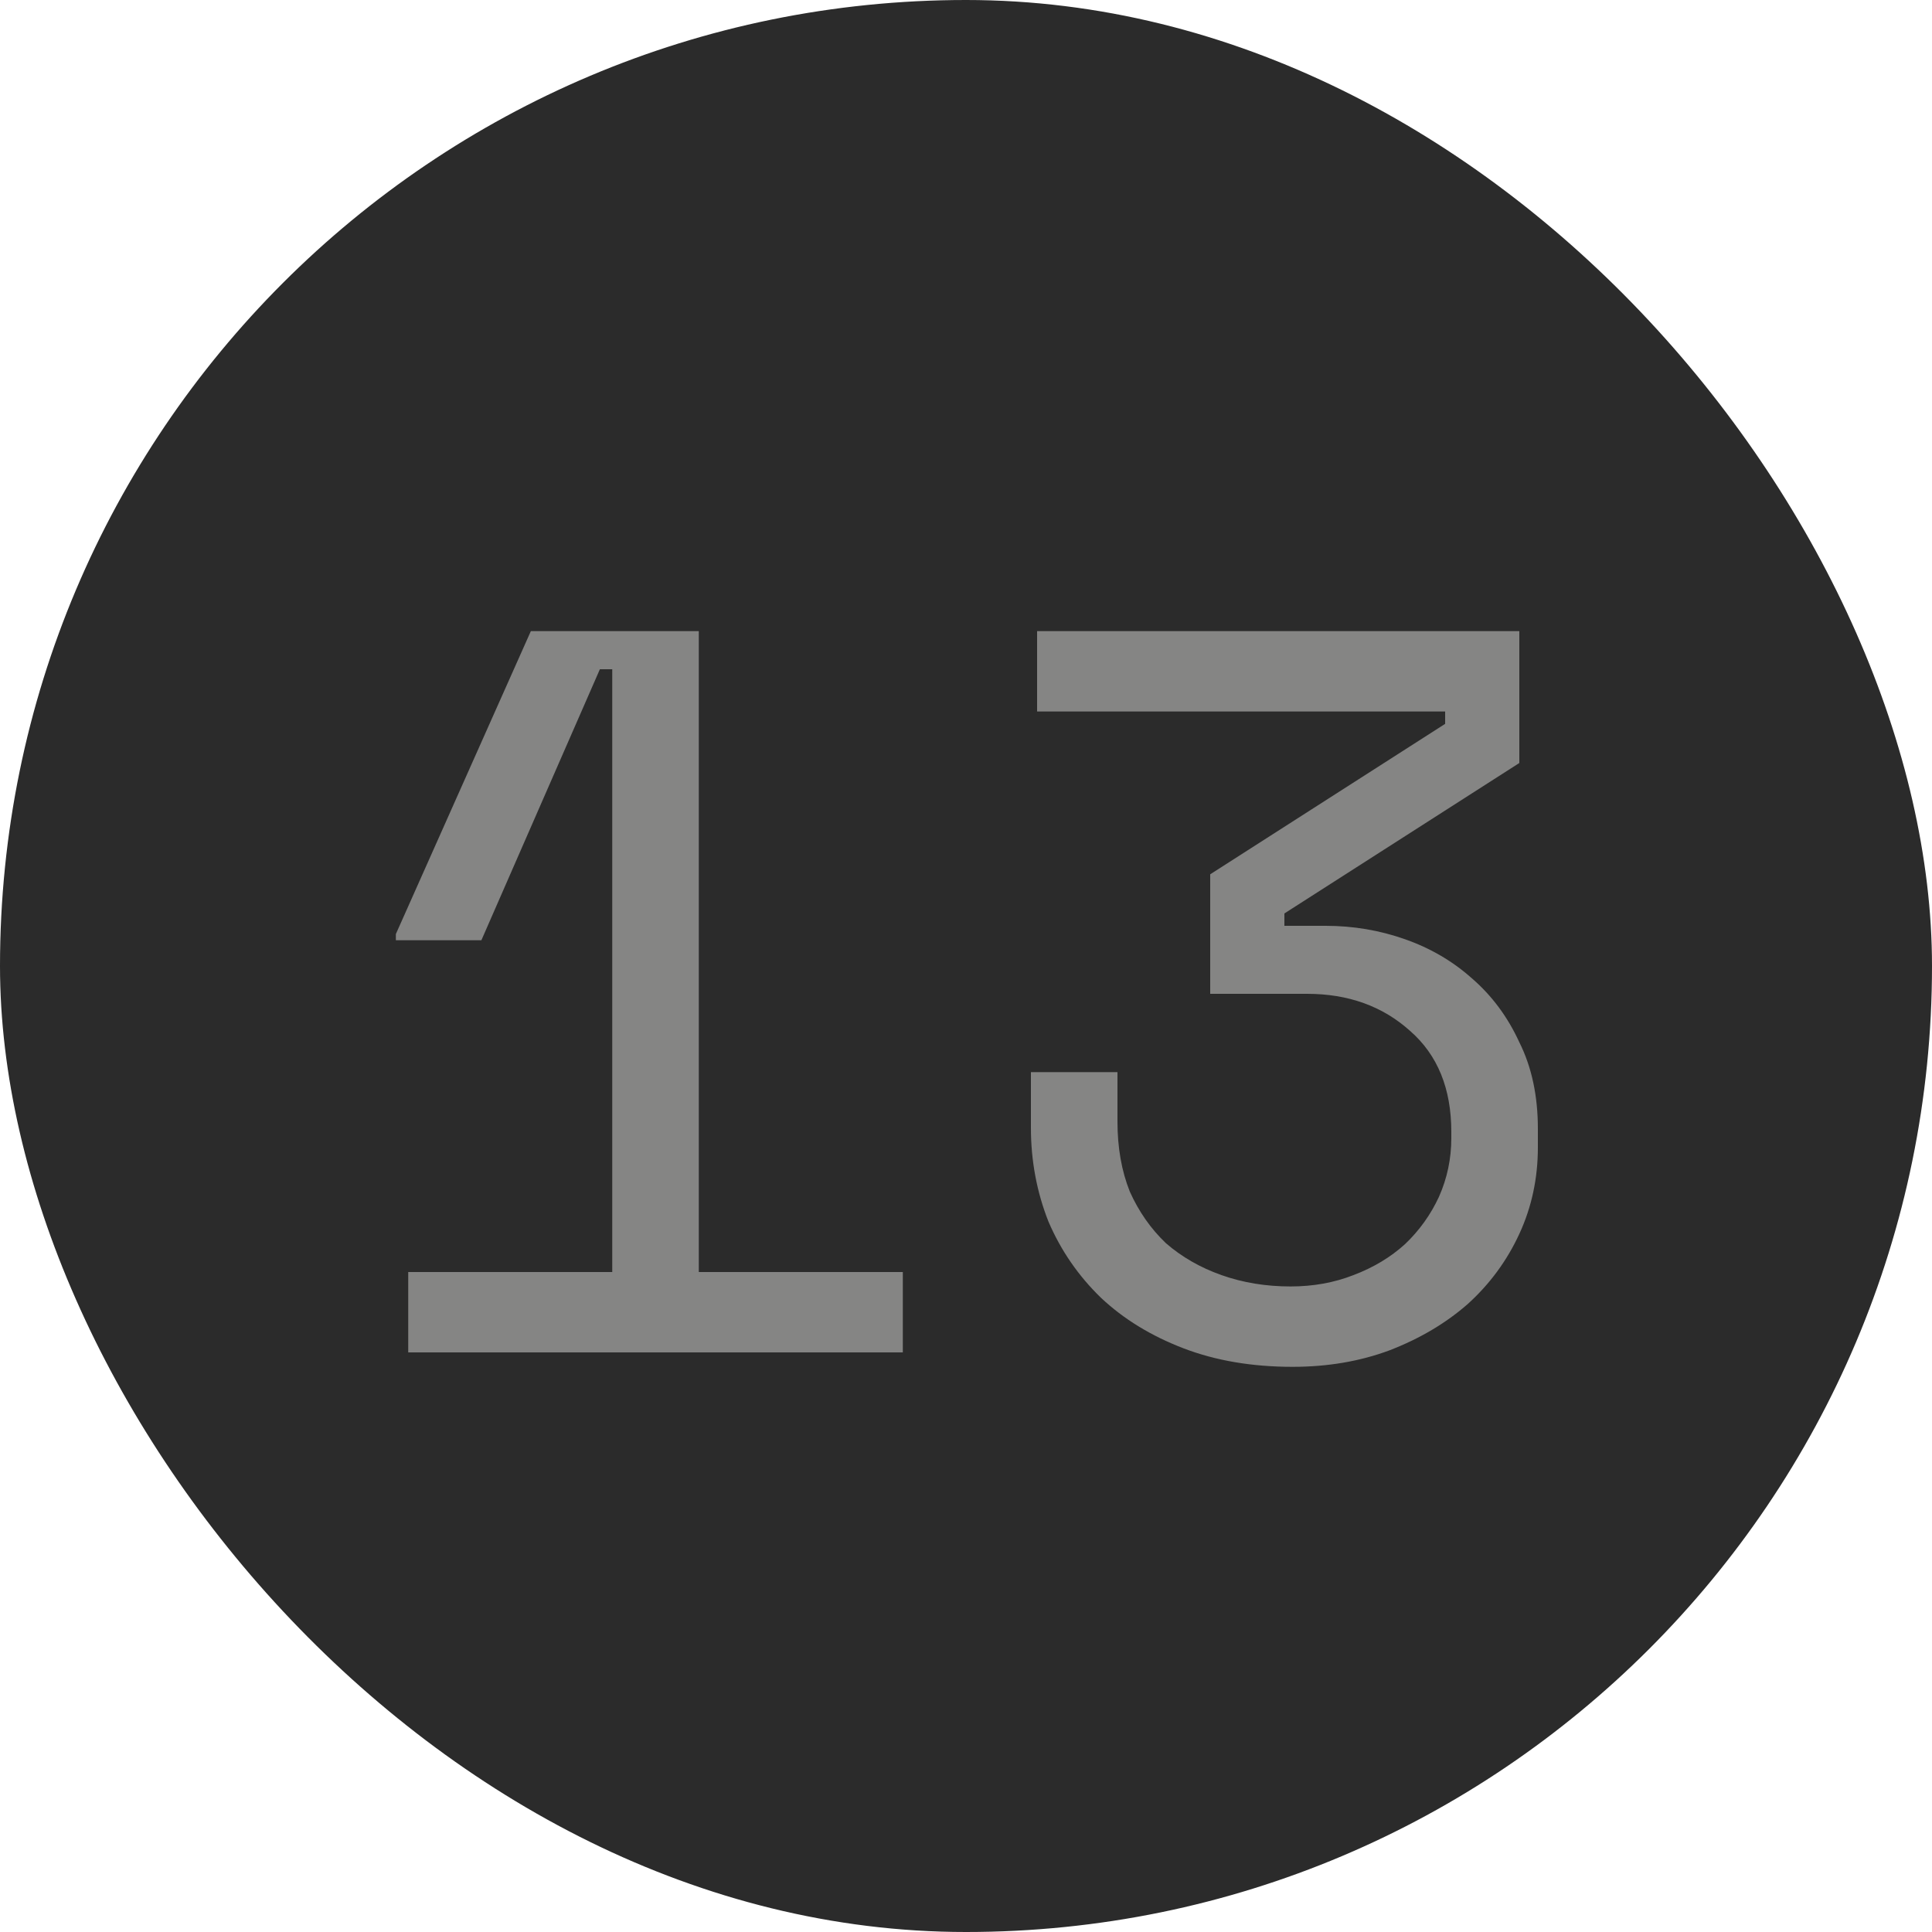 <svg width="30" height="30" viewBox="0 0 30 30" fill="none" xmlns="http://www.w3.org/2000/svg">
<rect width="30" height="30" rx="15" fill="#2B2B2B"/>
<path d="M9.507 19.752V10.392H9.315L7.475 14.6H6.147V14.504L8.243 9.8H10.851V19.752H14.019V21H6.339V19.752H9.507ZM18.792 15.432V13.576L22.44 11.24V11.048H16.104V9.8H23.592V11.848L19.944 14.184V14.376H20.584C21.011 14.376 21.421 14.445 21.816 14.584C22.211 14.723 22.557 14.925 22.856 15.192C23.165 15.459 23.411 15.789 23.592 16.184C23.784 16.568 23.88 17.016 23.88 17.528V17.816C23.88 18.296 23.784 18.744 23.592 19.16C23.4 19.576 23.133 19.939 22.792 20.248C22.451 20.547 22.045 20.787 21.576 20.968C21.117 21.139 20.616 21.224 20.072 21.224C19.443 21.224 18.877 21.128 18.376 20.936C17.875 20.744 17.448 20.483 17.096 20.152C16.744 19.811 16.472 19.416 16.28 18.968C16.099 18.509 16.008 18.024 16.008 17.512V16.648H17.352V17.416C17.352 17.821 17.416 18.184 17.544 18.504C17.683 18.813 17.869 19.08 18.104 19.304C18.349 19.517 18.637 19.683 18.968 19.8C19.299 19.917 19.656 19.976 20.04 19.976C20.392 19.976 20.717 19.917 21.016 19.8C21.325 19.683 21.592 19.523 21.816 19.32C22.04 19.107 22.216 18.861 22.344 18.584C22.472 18.296 22.536 17.992 22.536 17.672V17.576C22.536 16.904 22.323 16.381 21.896 16.008C21.469 15.624 20.936 15.432 20.296 15.432H18.792Z" fill="#858584"/>
</svg>
